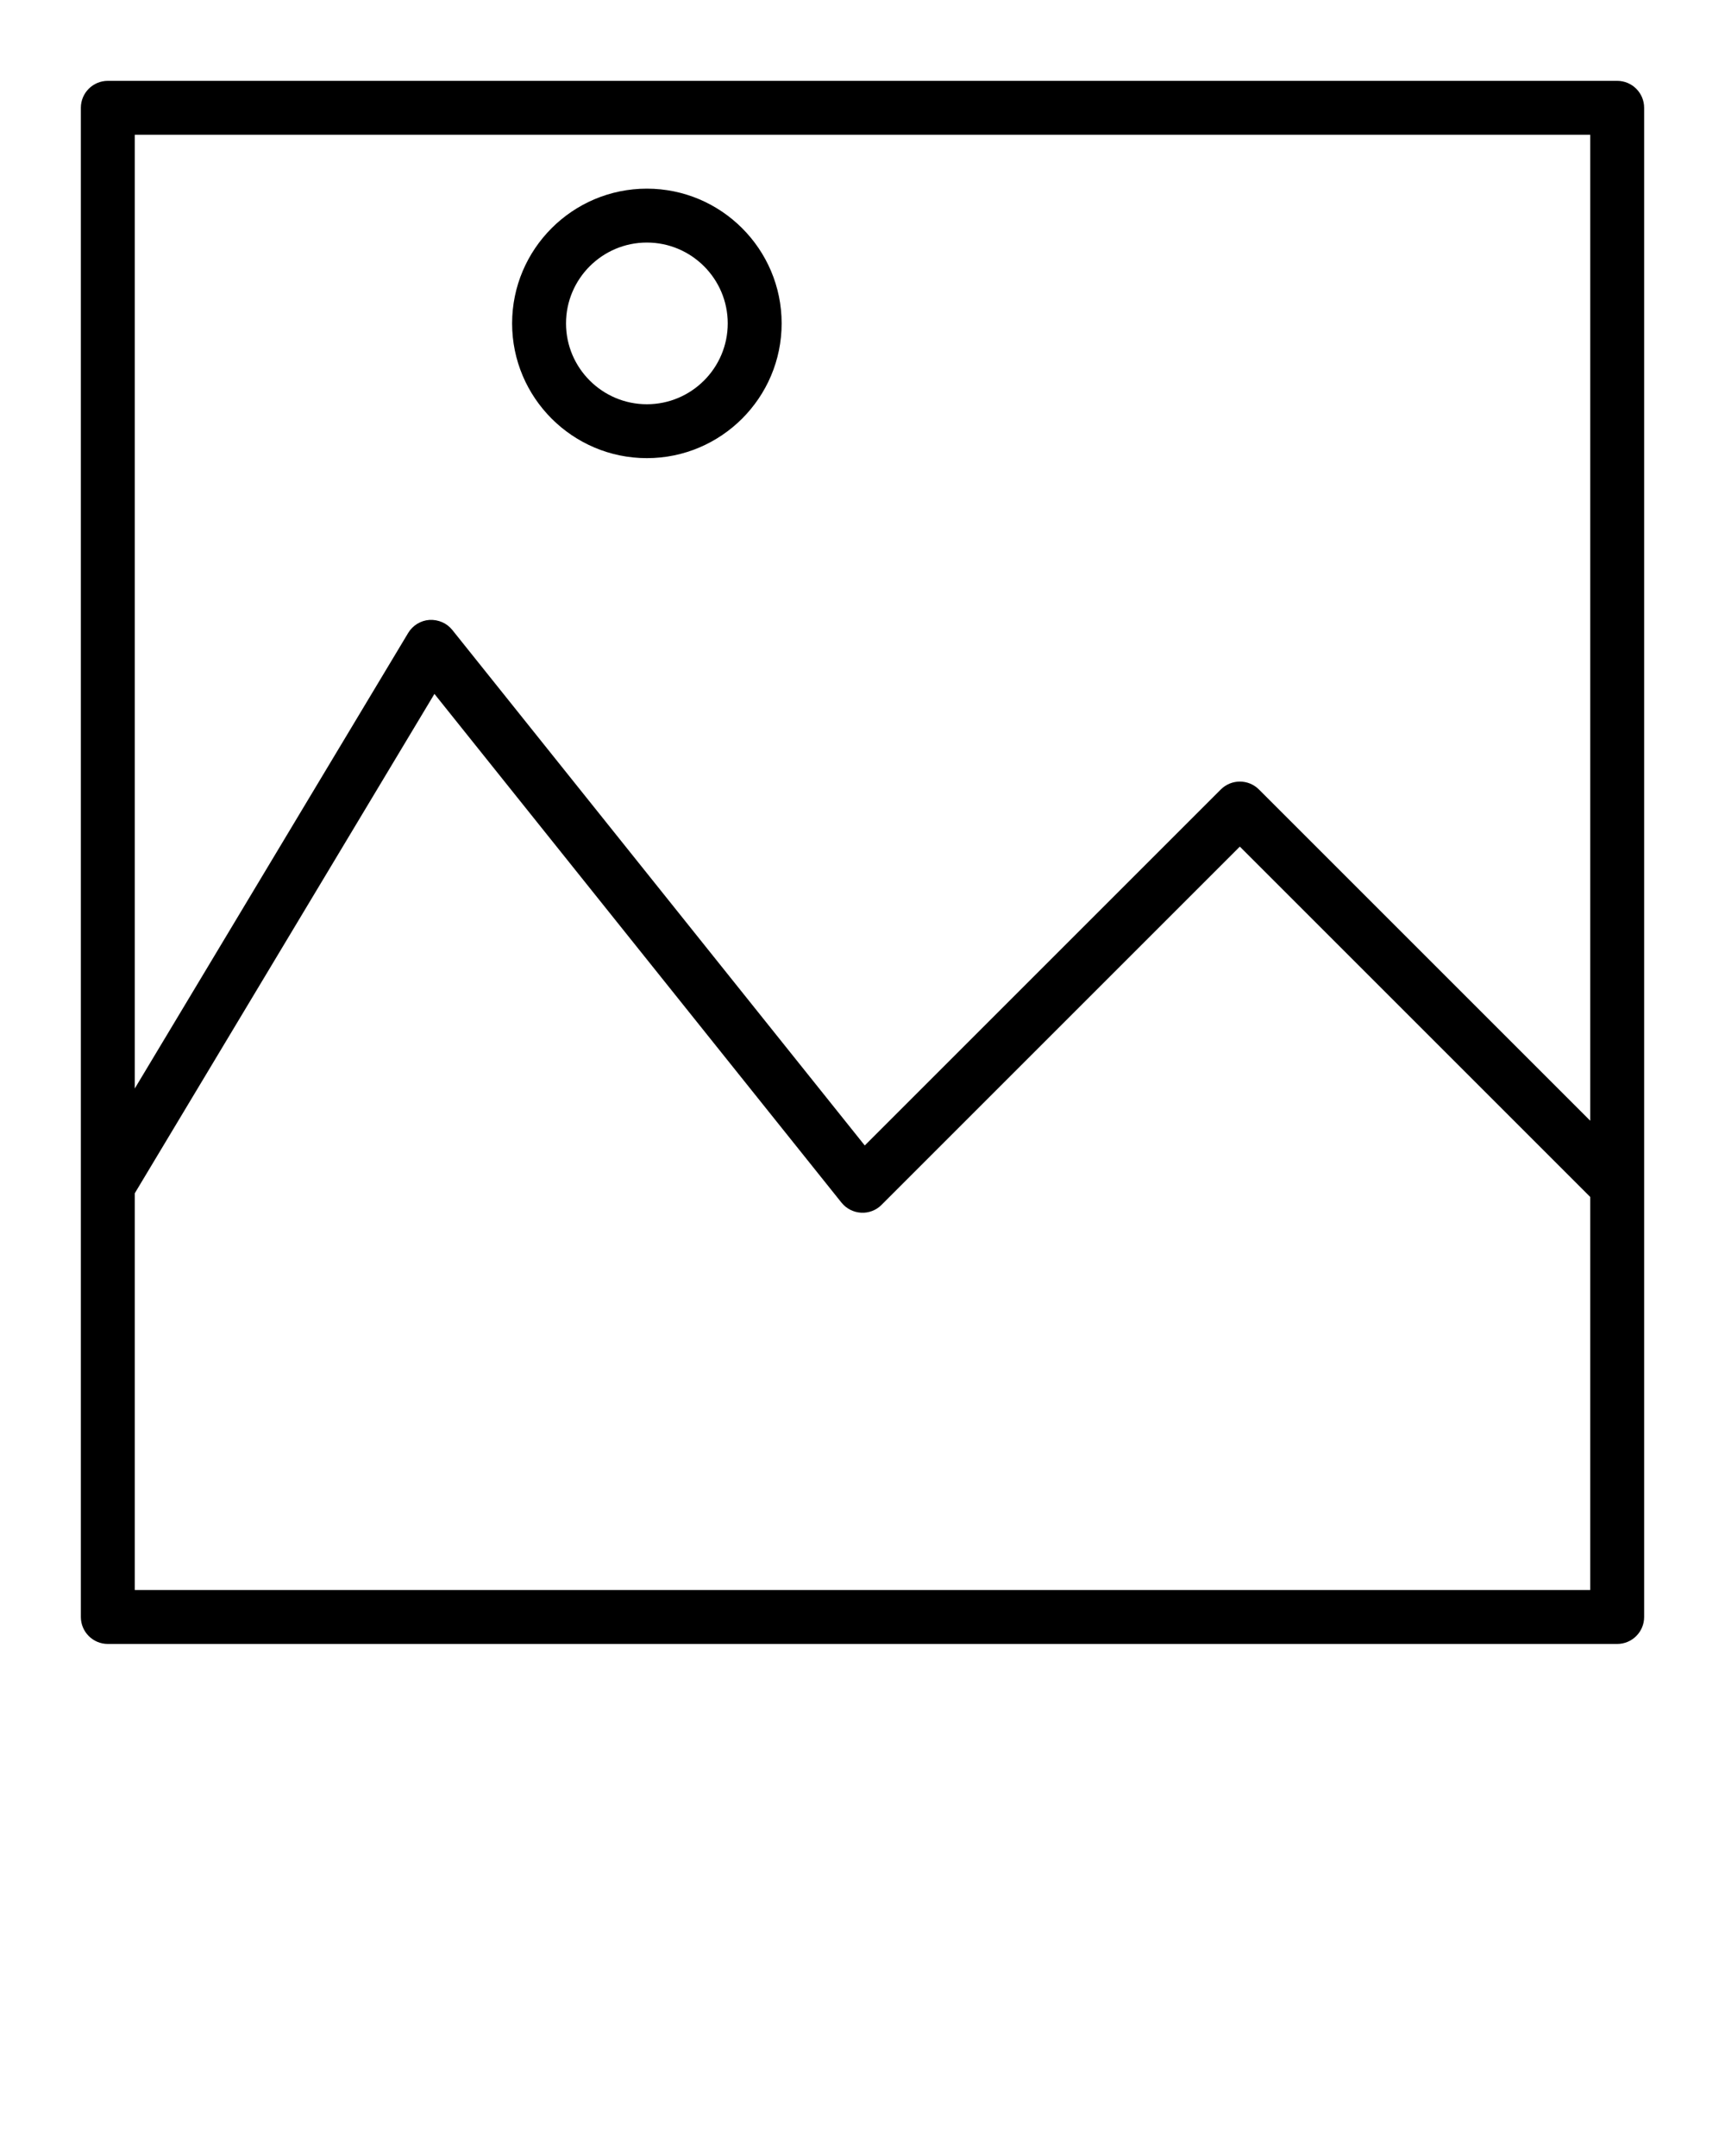 <svg xmlns="http://www.w3.org/2000/svg" xmlns:xlink="http://www.w3.org/1999/xlink" version="1.1" x="0px" y="0px" viewBox="0 0 32 40" enable-background="new 0 0 32 32" xml:space="preserve"><g><g><path d="M30,1.5H2C1.724,1.5,1.5,1.724,1.5,2v20v8c0,0.276,0.224,0.5,0.5,0.5h28c0.276,0,0.5-0.224,0.5-0.5v-8V2    C30.5,1.724,30.276,1.5,30,1.5z M29.5,2.5v18.293l-6.146-6.146c-0.195-0.195-0.512-0.195-0.707,0l-6.605,6.605l-7.651-9.564    c-0.102-0.127-0.257-0.195-0.424-0.187c-0.163,0.011-0.311,0.102-0.395,0.242L2.5,20.195V2.5H29.5z M29.5,29.5h-27v-7.361    l5.559-9.265l7.551,9.438c0.089,0.111,0.221,0.179,0.363,0.187c0.139,0.009,0.281-0.044,0.381-0.146L23,15.707l6.5,6.5V29.5z"/><path d="M12,8.5c1.378,0,2.5-1.122,2.5-2.5S13.378,3.5,12,3.5S9.5,4.622,9.5,6S10.622,8.5,12,8.5z M12,4.5    c0.827,0,1.5,0.673,1.5,1.5S12.827,7.5,12,7.5S10.5,6.827,10.5,6S11.173,4.5,12,4.5z"/></g></g></svg>
